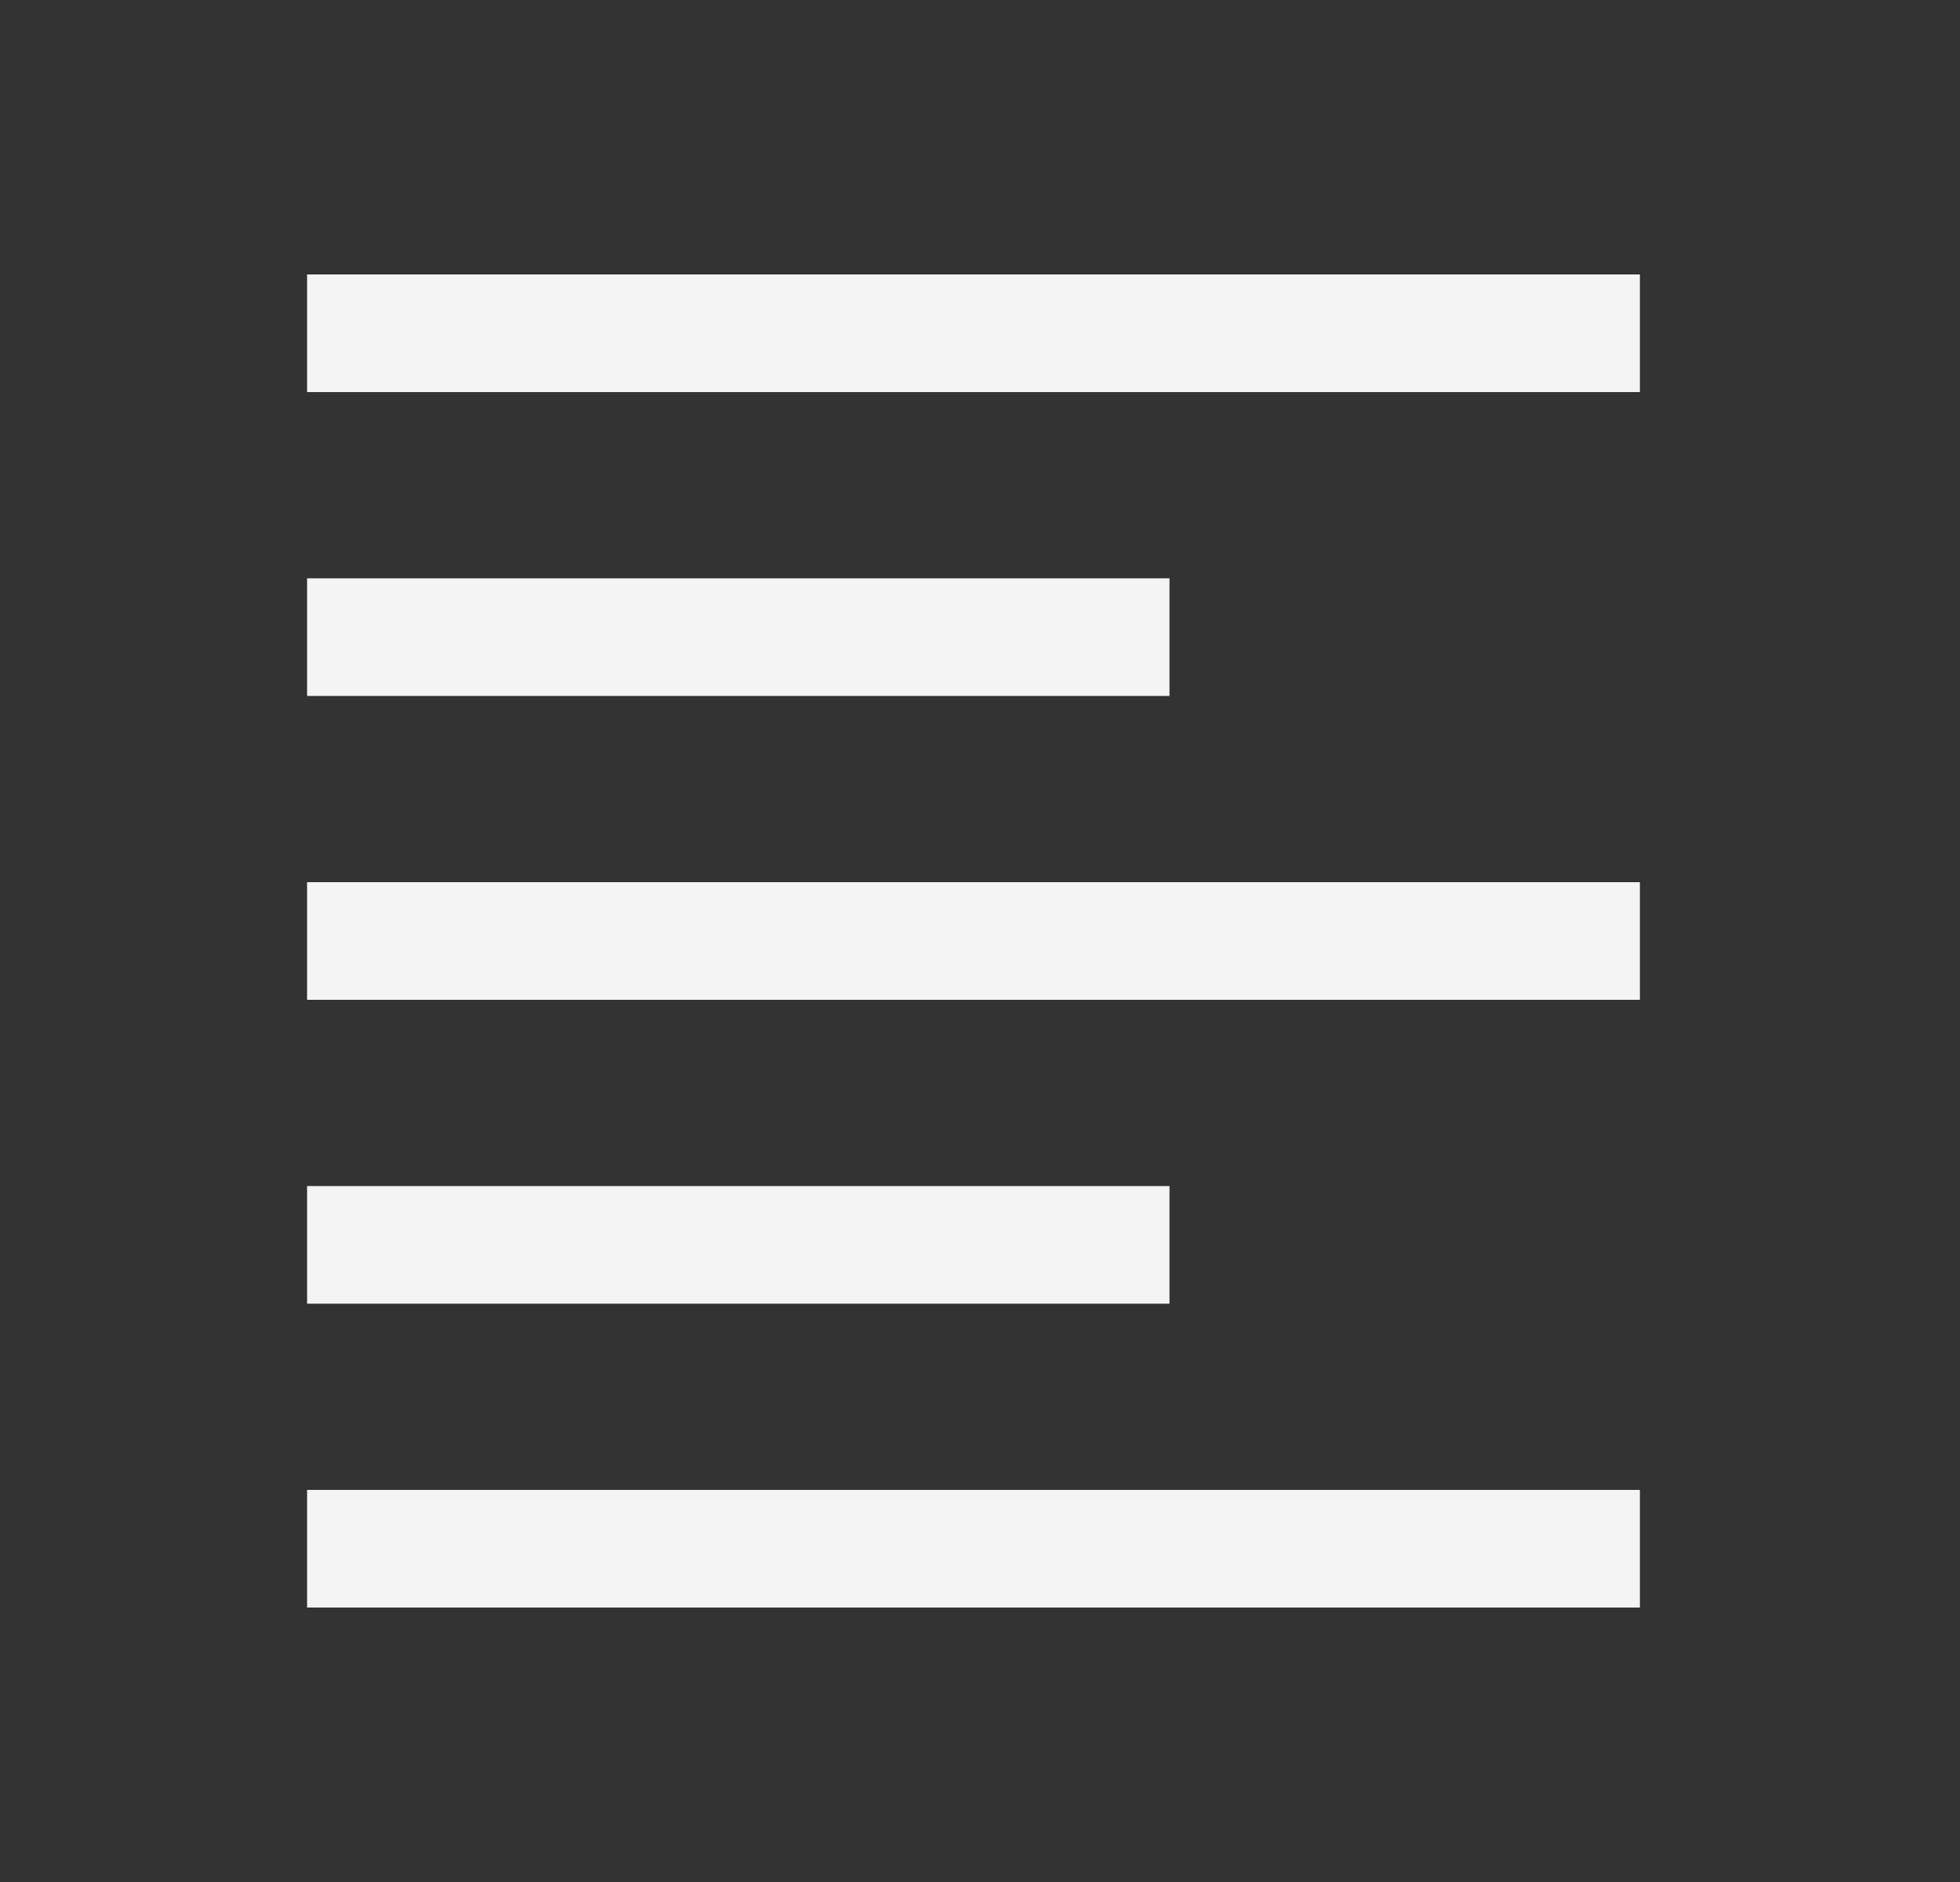 <svg width="25" height="24" viewBox="0 0 25 24" fill="none" xmlns="http://www.w3.org/2000/svg">
<rect x="0" y="0" width="25" height="24" fill="#333333" stroke="none"/>
<mask id="mask0_5885_29" style="mask-type:alpha" maskUnits="userSpaceOnUse" x="0" y="0" width="25" height="24">
<rect x="0.417" width="24" height="24" fill="#D9D9D9"/>
</mask>
<g mask="url(#mask0_5885_29)">
<path d="M3.917 20.5V19H20.917V20.5H3.917ZM3.917 16.625V15.125H14.917V16.625H3.917ZM3.917 12.75V11.25H20.917V12.75H3.917ZM3.917 8.875V7.375H14.917V8.875H3.917ZM3.917 5V3.5H20.917V5H3.917Z" fill="#F4F4F5"/>
</g>
</svg>

